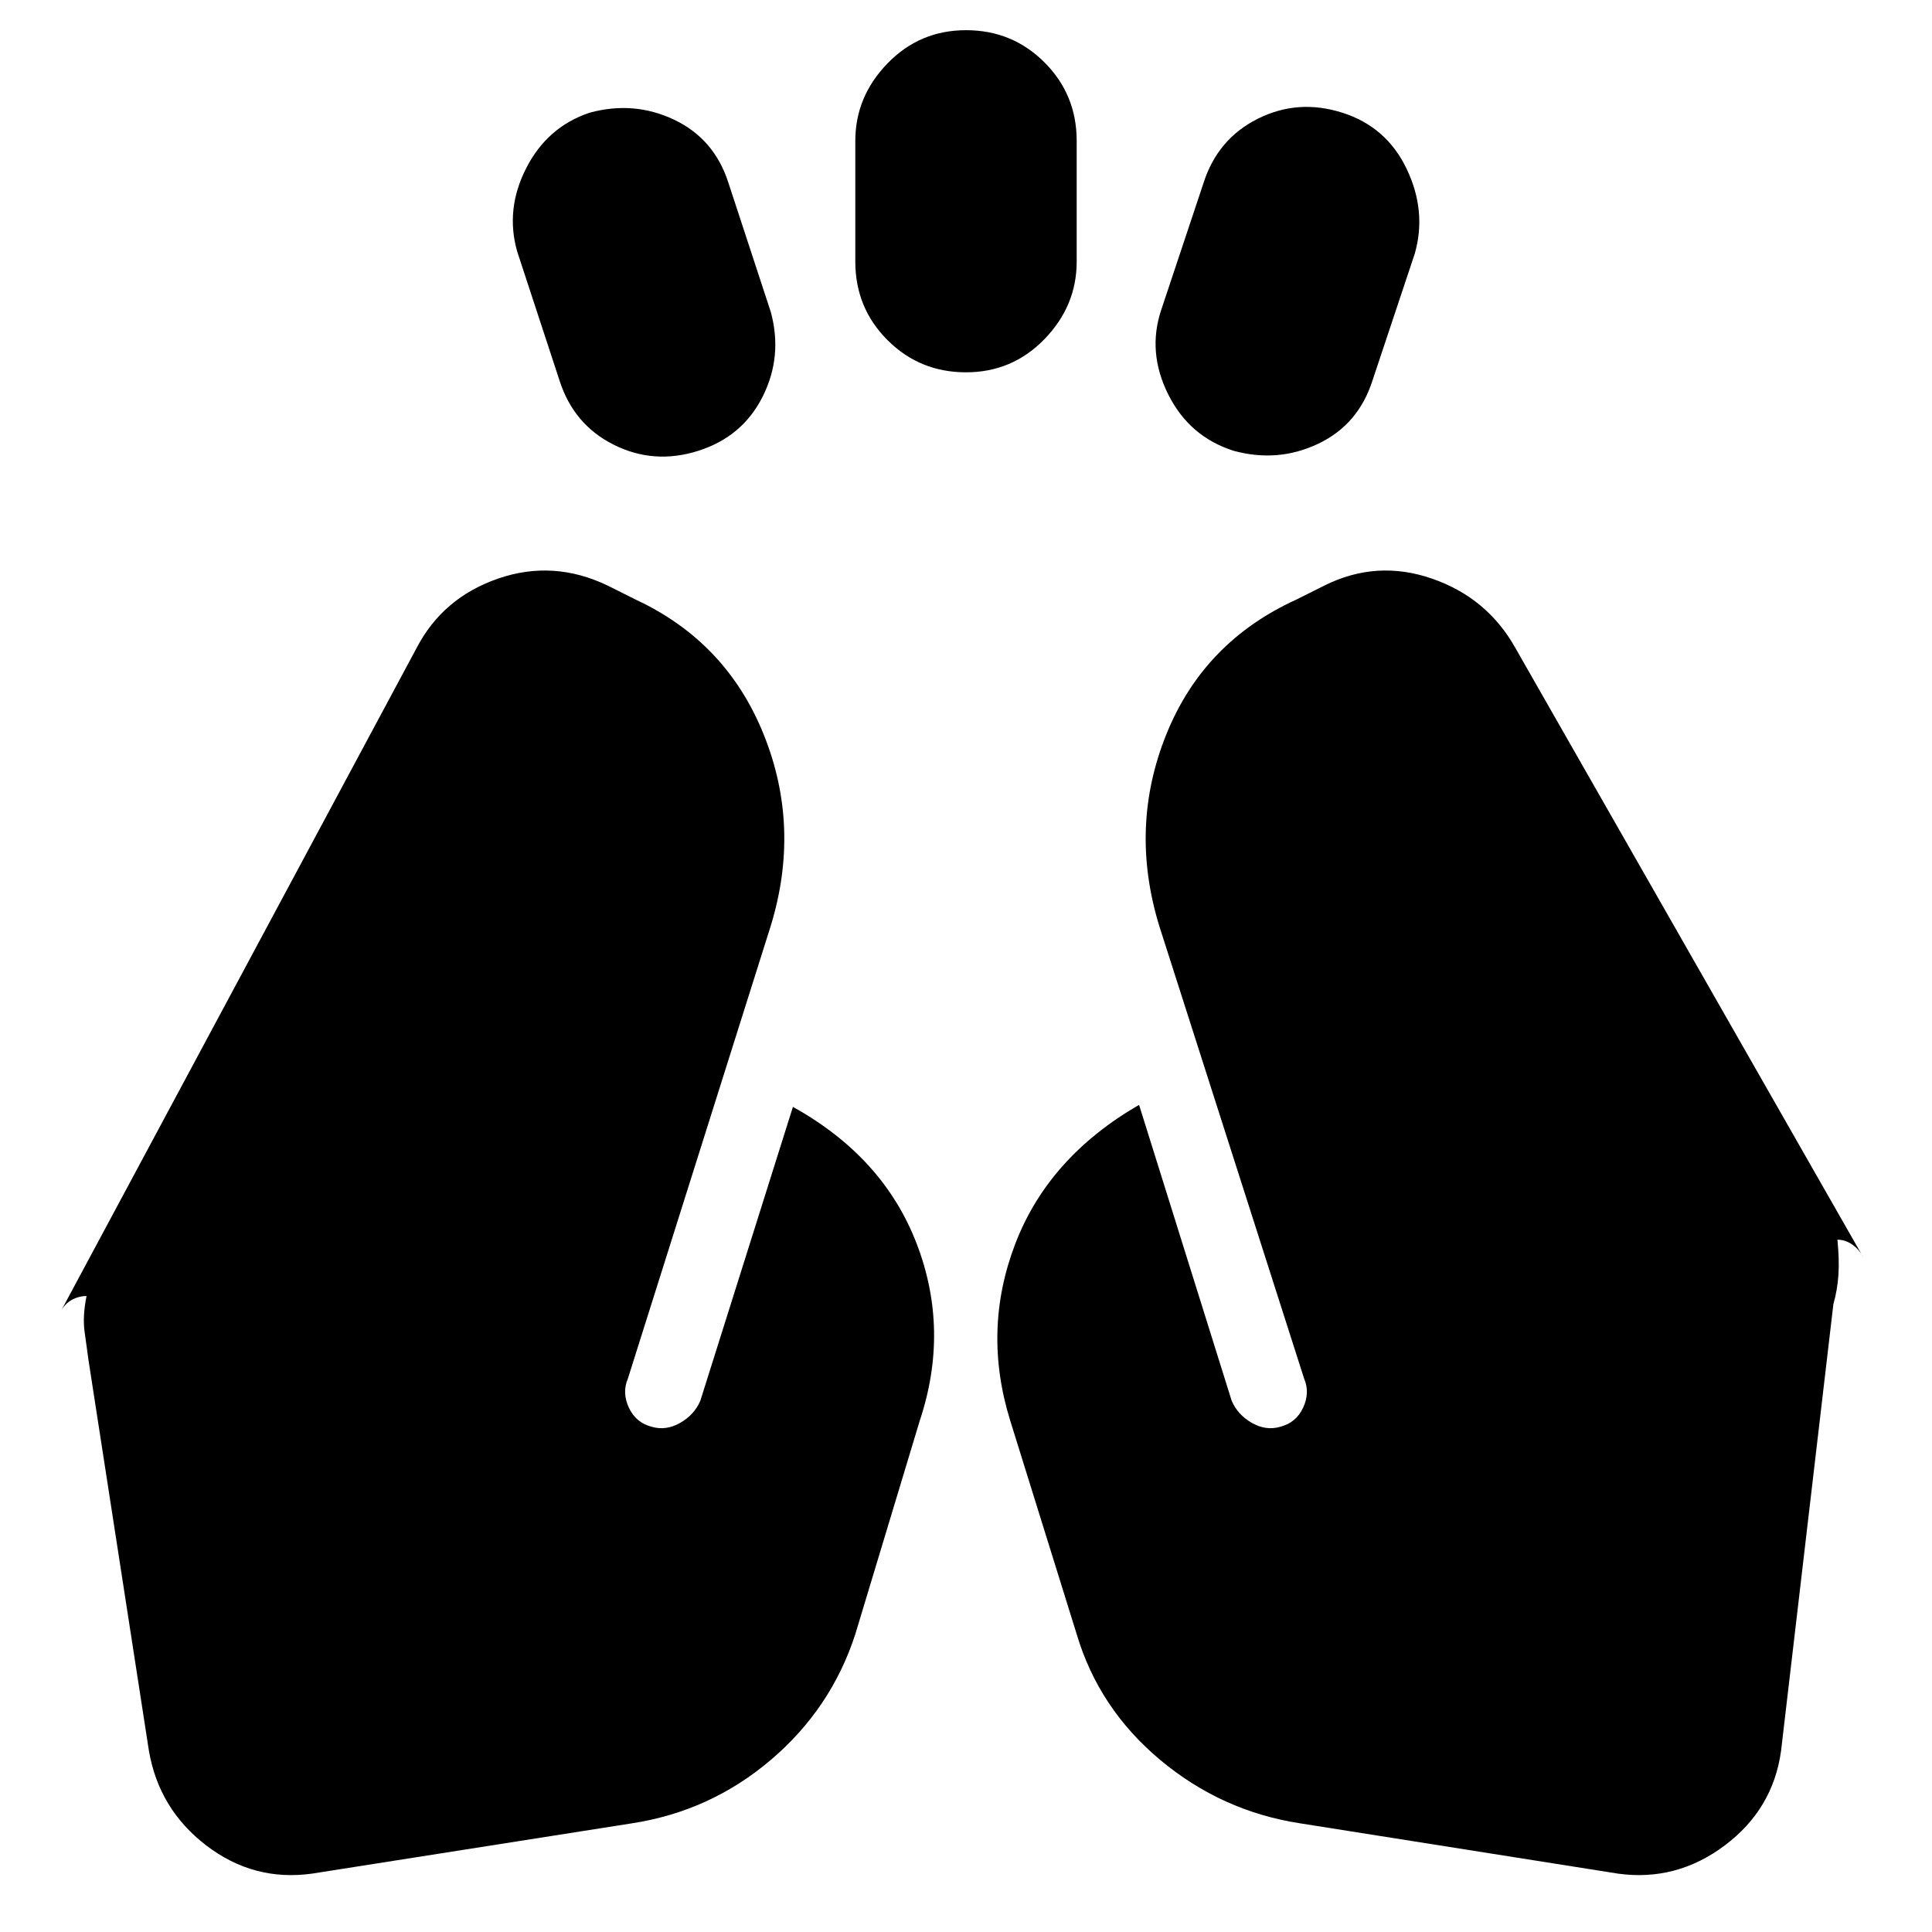 <svg xmlns="http://www.w3.org/2000/svg" height="24" viewBox="0 -960 960 960" width="24"><path d="m278-771-21-64q-6-21 4.5-41.5T293-904q22-6 42 3.5t27 31.5l21 64q6 22-4 42t-32 27q-22 7-42-3t-27-32Zm147-59v-60q0-22 16-38.5t39-16.5q23 0 39 16t16 39v60q0 22-16 38.5T480-775q-23 0-39-16t-16-39Zm152 24 21-63q7-22 27-32t42-3q22 7 32 28t4 42l-21 63q-7 22-27 31.5t-42 3.5q-22-7-32.5-28t-3.5-42Zm69 752q-39-6-69.5-31.5T535-148l-33-106q-14-45 2.5-88t61.5-69l46 147q3 7 10 11t14 2q8-2 11.5-9.5t.5-14.5l-72-225q-15-49 3.5-95t64.5-67l14-7q26-13 53.5-3.5T753-638l173 303q-2-4-5.5-6.5T913-344q1 10 .5 17.5T911-312L885-90q-4 29-28 47t-53 14L646-54Zm-332 0L155-29q-29 4-52.5-14T74-90L44-284q-1-7-2-14.5t1-17.5q-4 0-7.5 2t-5.5 6l177-330q13-25 40.5-34.5T302-669l14 7q45 21 63.5 67t3.5 95l-71 225q-3 7 .5 14.5T324-251q7 2 14-2t10-11l46-146q45 25 61.5 68t1.5 88l-32 106q-12 37-42 62.5T314-54Z"/></svg>